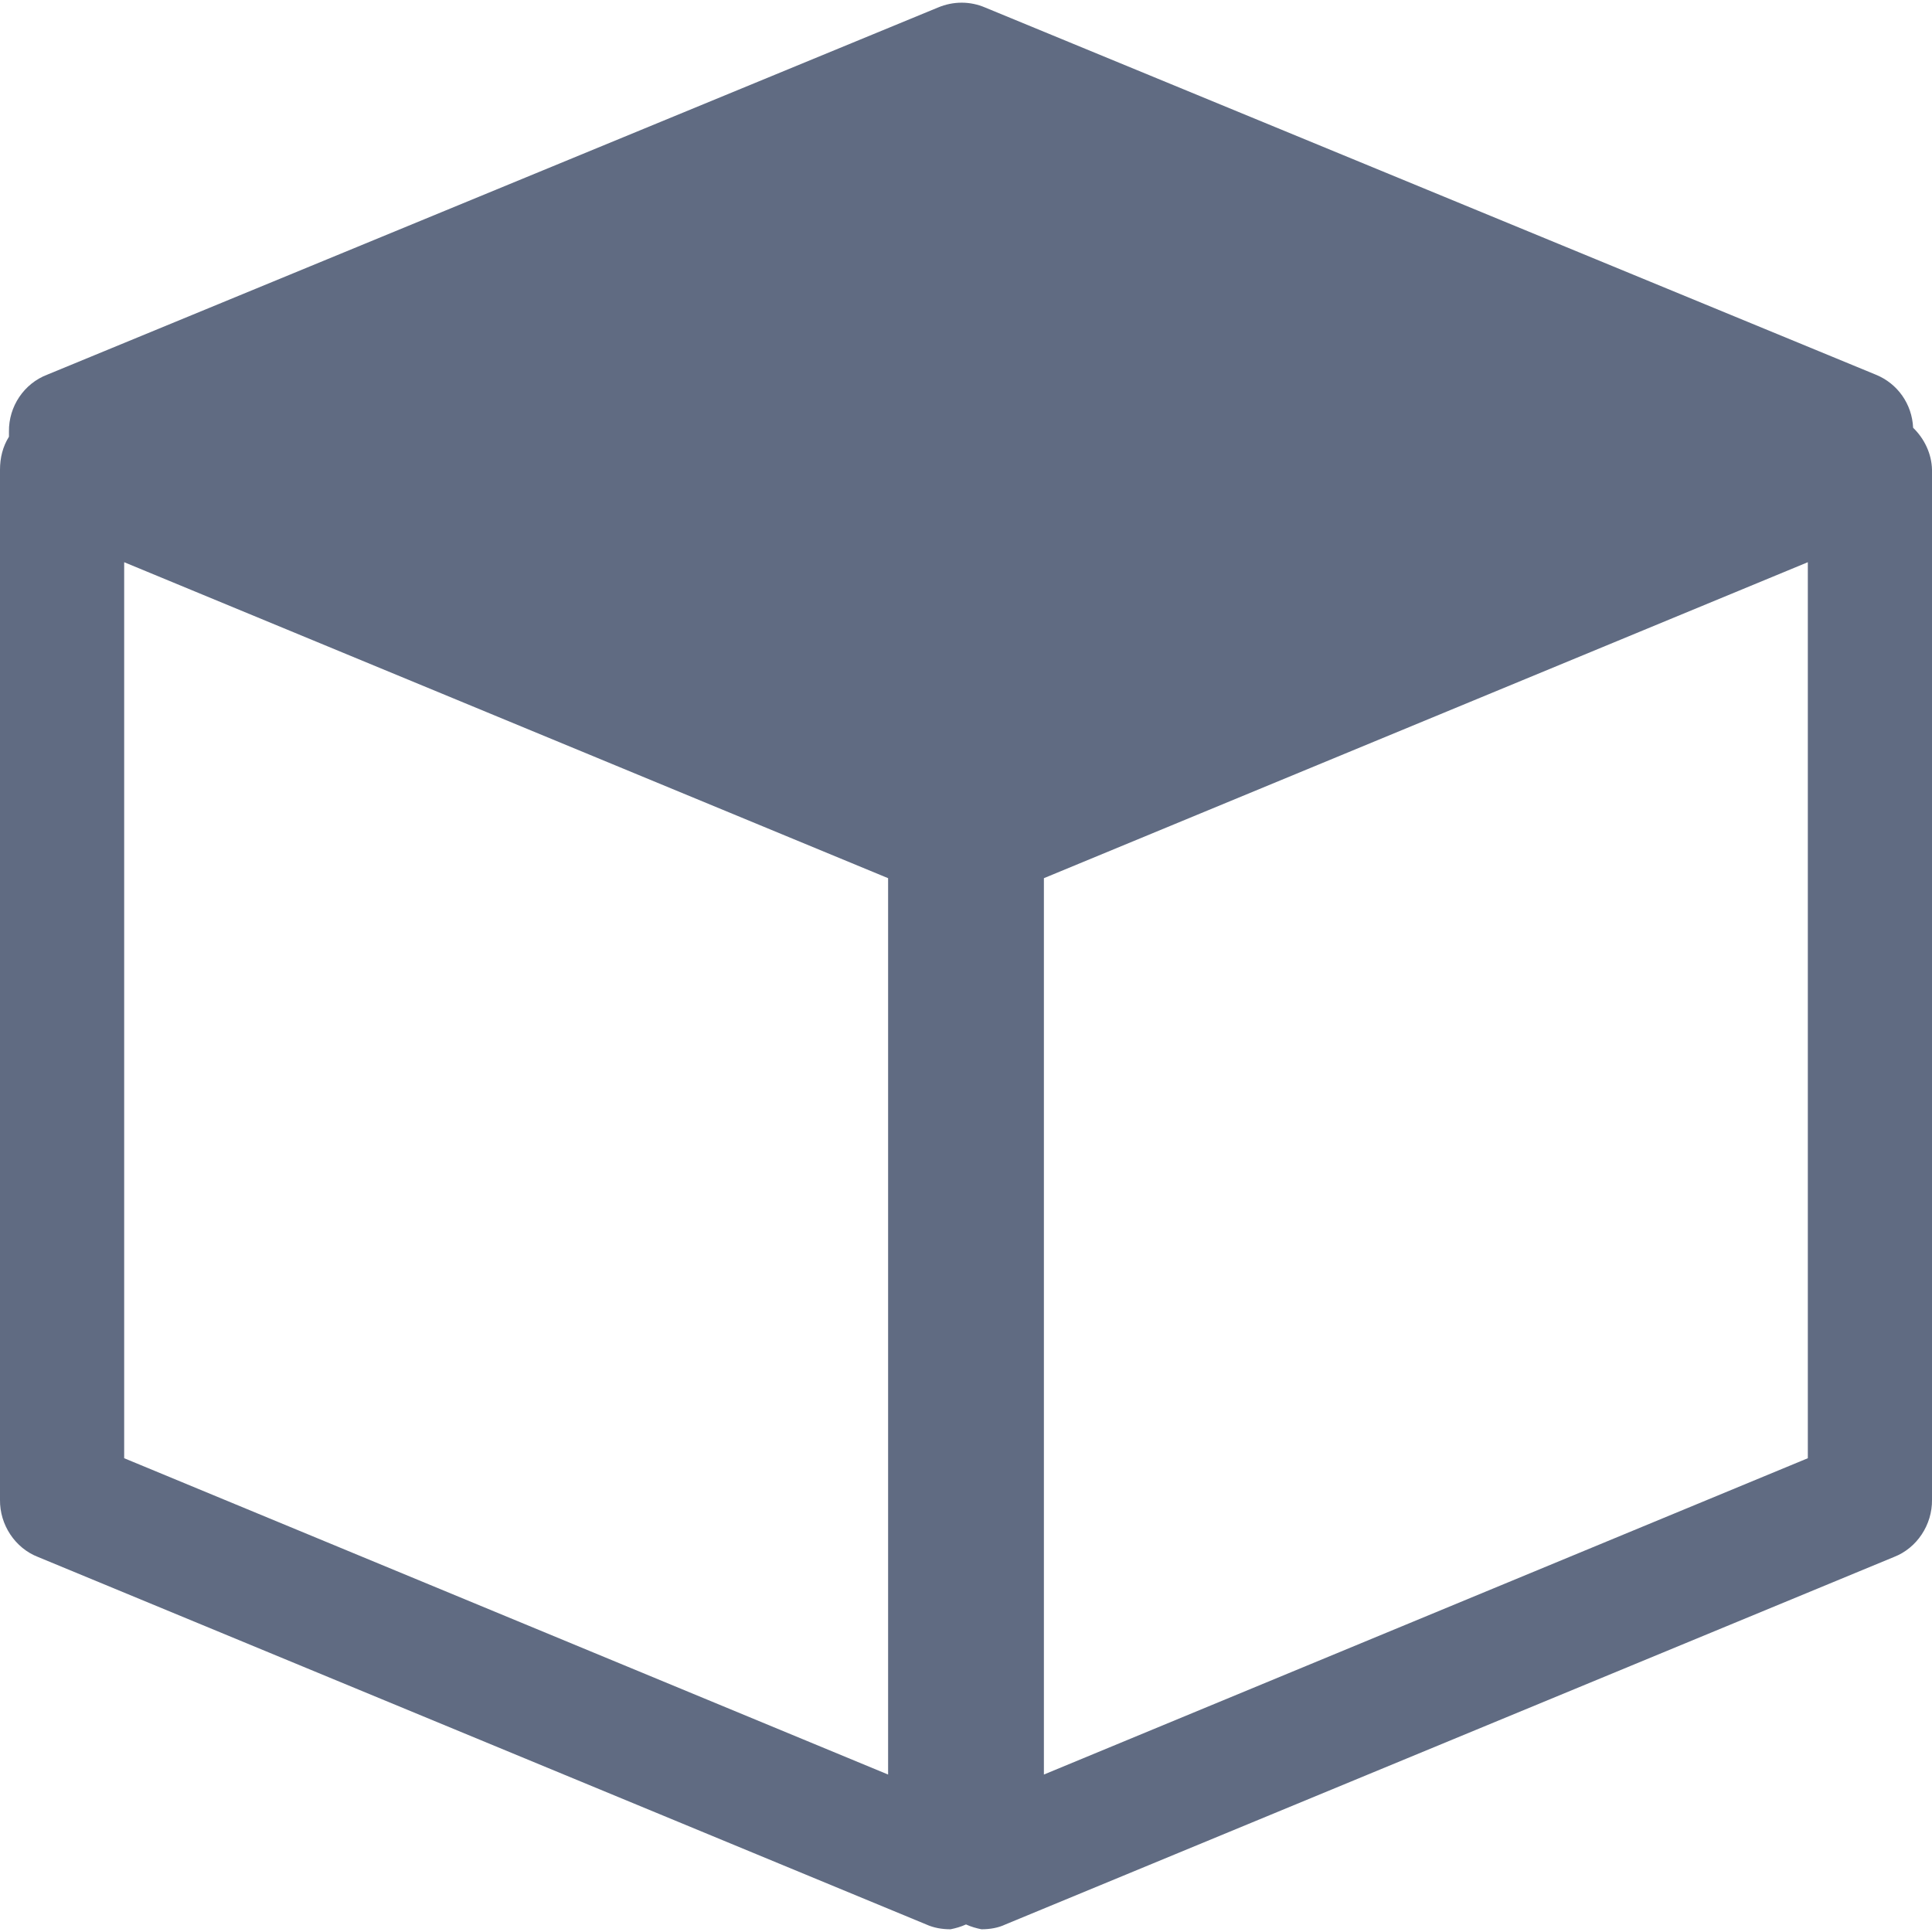 
<svg xmlns="http://www.w3.org/2000/svg" xmlns:xlink="http://www.w3.org/1999/xlink" width="22px" height="22px" viewBox="0 0 22 22" version="1.1">
<g id="surface1">
<path style=" stroke:none;fill-rule:nonzero;fill:rgb(37.647%,41.961%,50.98%);fill-opacity:1;" d="M 21.785 4.871 C 21.773 4.602 21.609 4.367 21.359 4.266 L 11.219 0.086 C 11.047 0.012 10.855 0.012 10.68 0.086 L 0.539 4.266 C 0.273 4.367 0.098 4.629 0.102 4.914 C 0.102 4.938 0.102 4.953 0.102 4.973 C 0.031 5.086 0 5.215 0 5.348 L 0 17.078 C -0.004 17.363 0.172 17.629 0.434 17.73 L 10.547 21.914 C 10.633 21.953 10.727 21.969 10.824 21.969 C 10.883 21.957 10.941 21.941 11 21.914 C 11.059 21.941 11.117 21.957 11.176 21.969 C 11.273 21.969 11.367 21.953 11.449 21.914 L 21.566 17.73 C 21.828 17.629 22.004 17.363 22 17.078 L 22 5.348 C 21.996 5.168 21.914 4.996 21.785 4.871 Z M 10.113 20.207 L 1.414 16.605 L 1.414 6.402 L 10.113 10 Z M 20.586 16.605 L 11.887 20.207 L 11.887 10 L 20.586 6.402 Z M 20.586 16.605 "/>
</g>
</svg>
